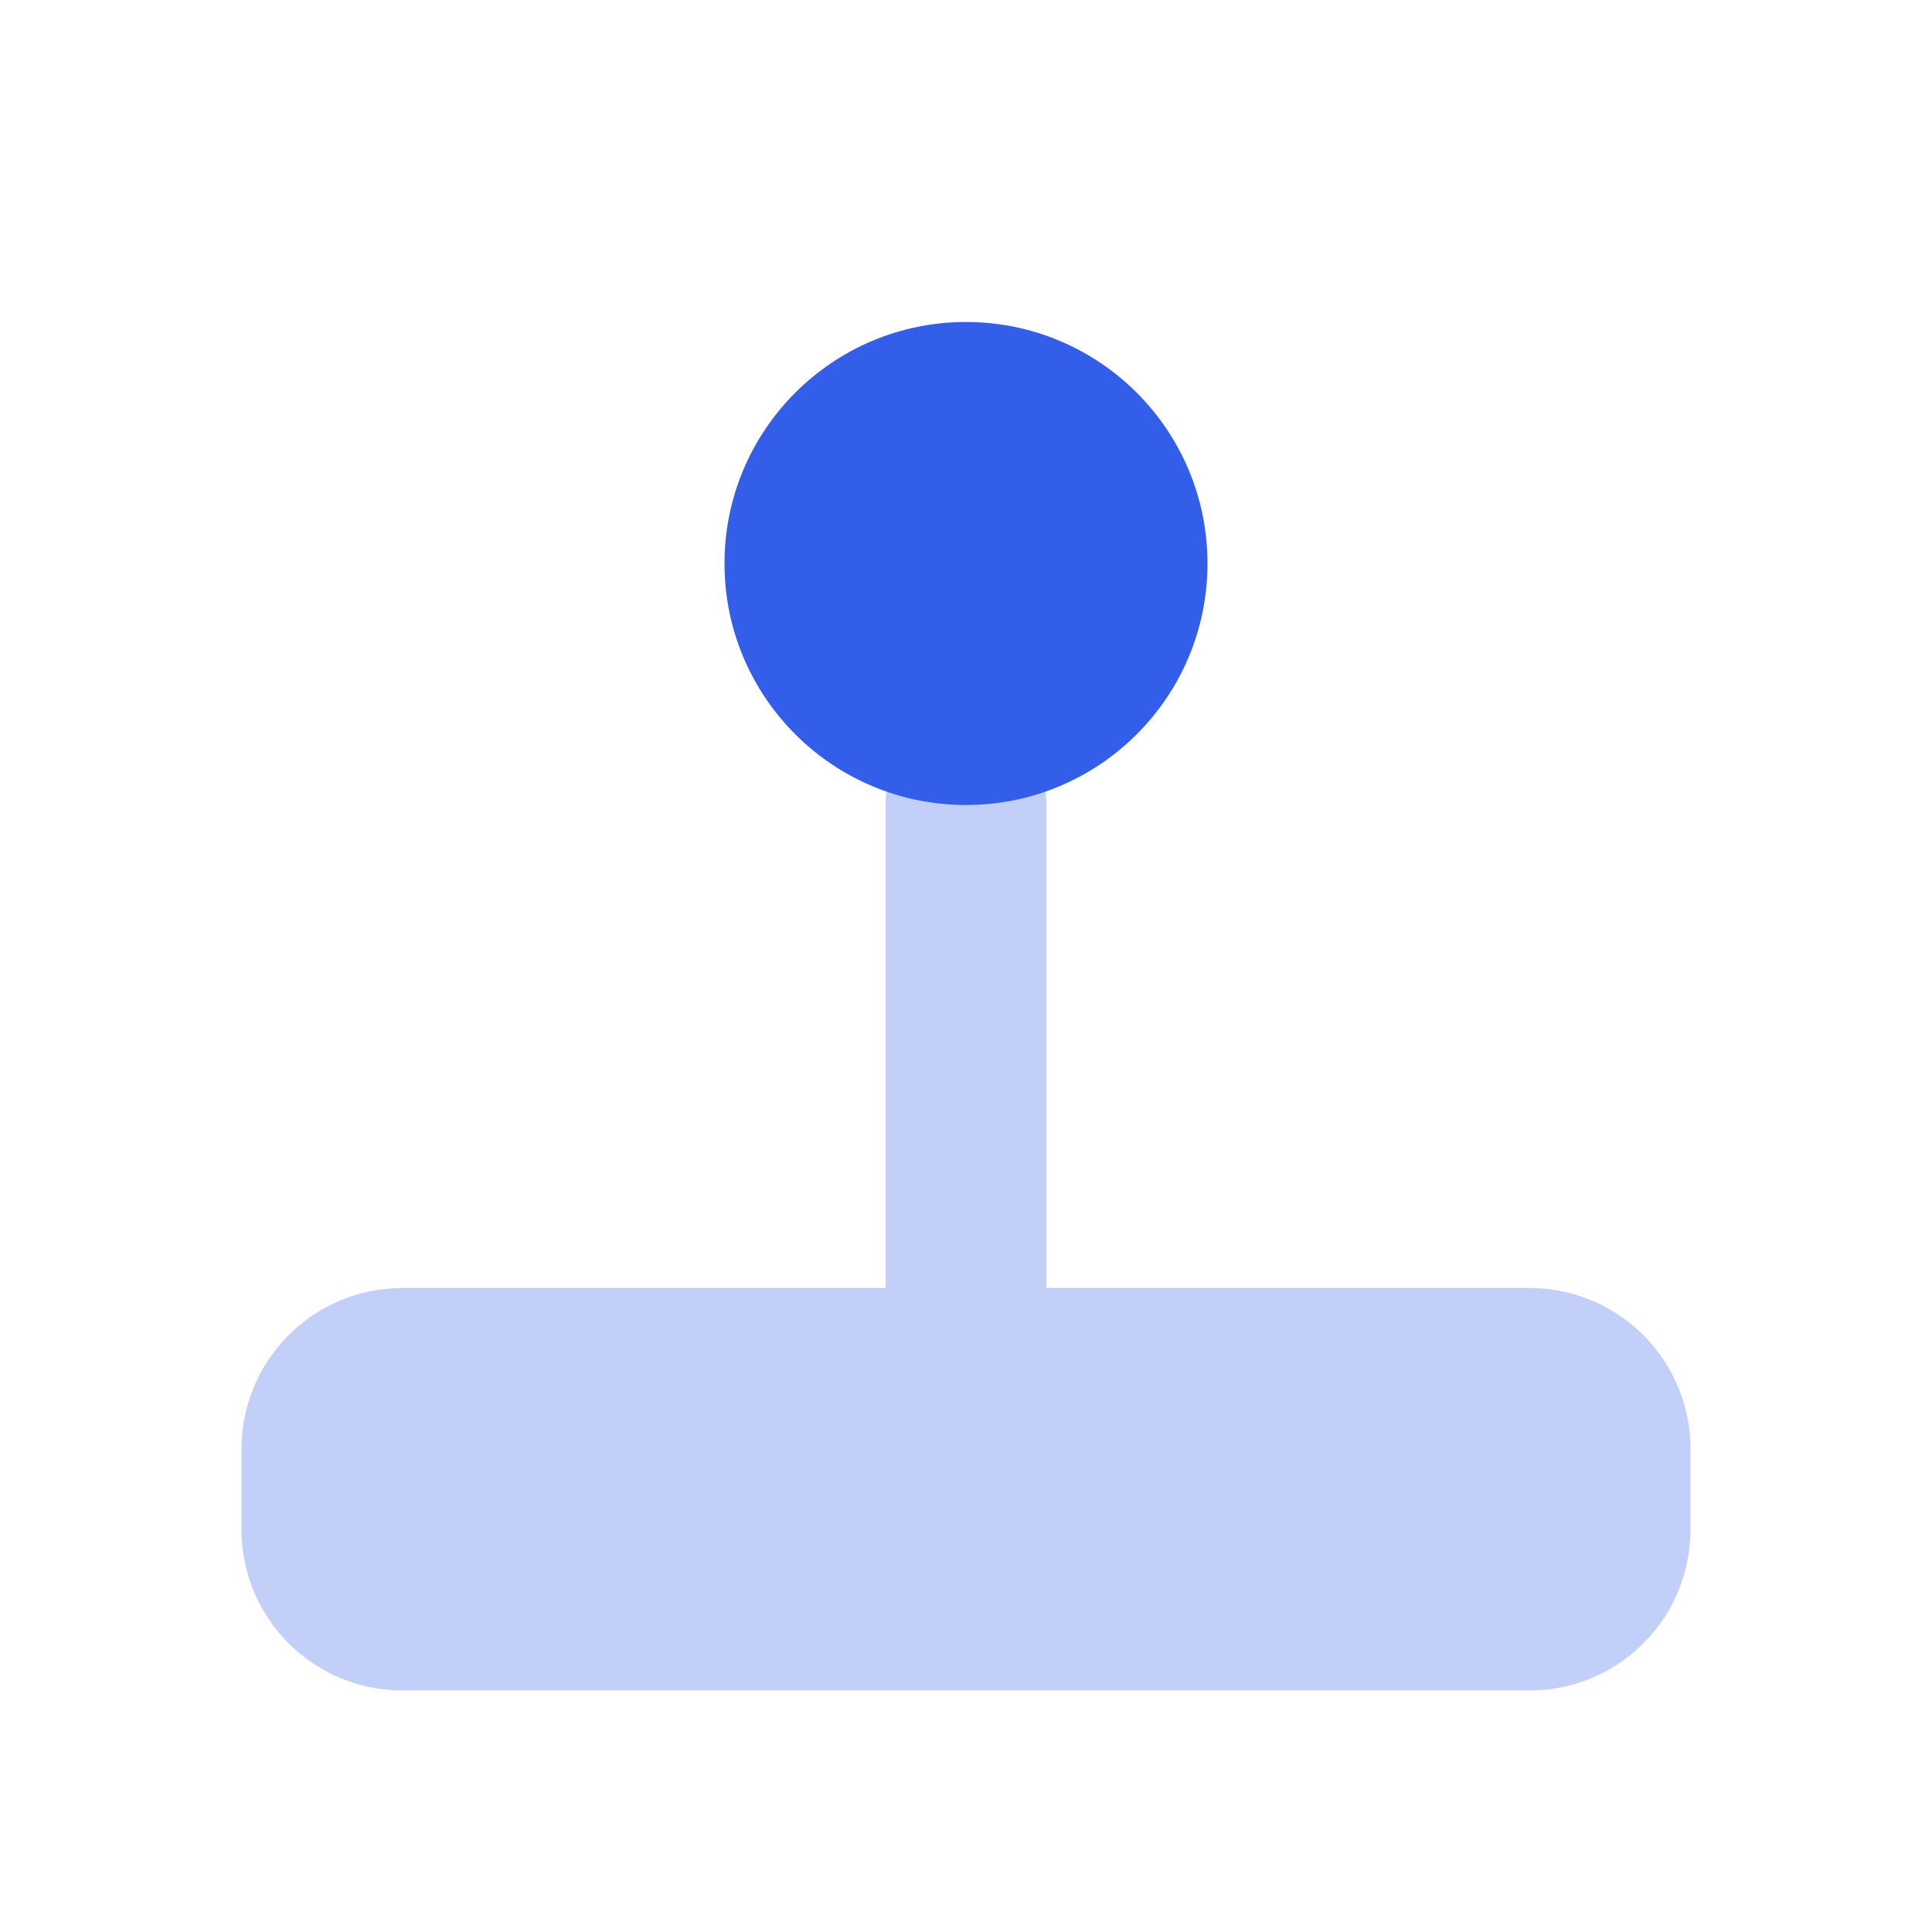 <svg width="24" height="24" viewBox="0 0 24 24" xmlns="http://www.w3.org/2000/svg"><g fill="none" fill-rule="evenodd"><path d="M0 0h24v24H0z"/><path d="M11 16v-6a1 1 0 012 0v6h6a2 2 0 012 2v1a2 2 0 01-2 2H5a2 2 0 01-2-2v-1a2 2 0 012-2h6z" fill="#335EEA" opacity=".3"/><circle fill="#335EEA" cx="12" cy="7" r="3"/></g></svg>